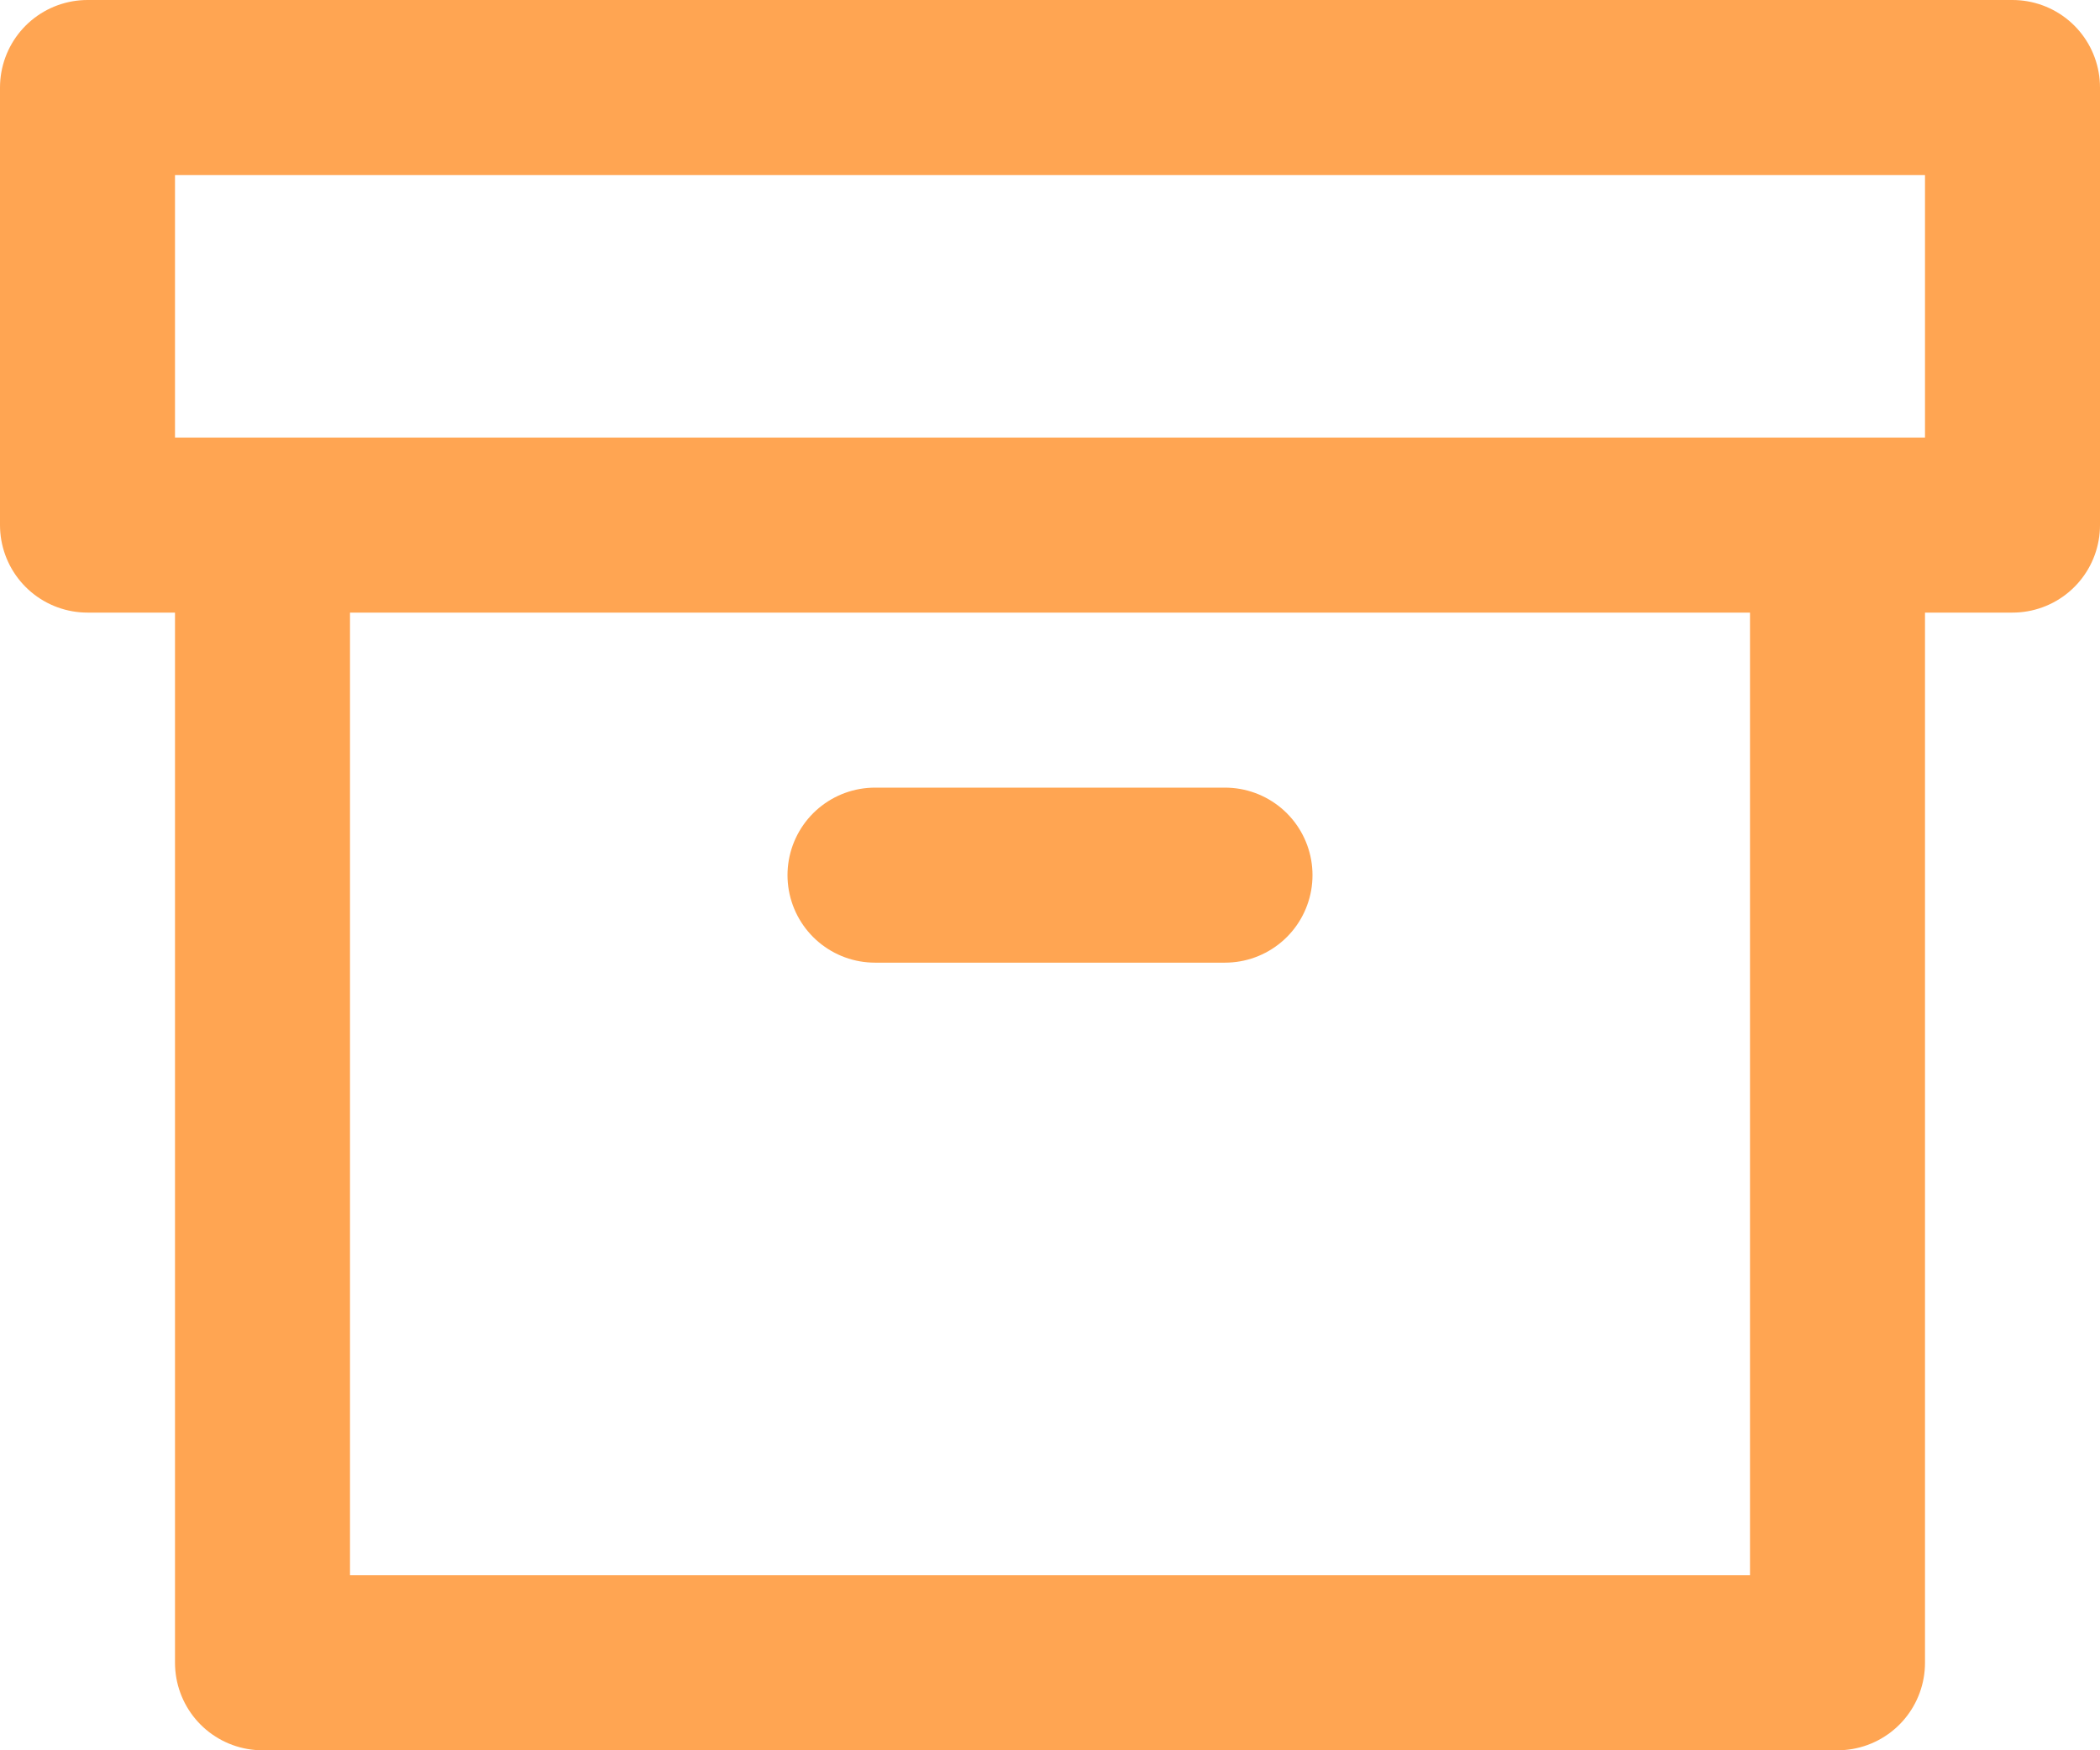 <svg width="24" height="20" viewBox="0 0 24 20" fill="none" xmlns="http://www.w3.org/2000/svg">
<path d="M21 6V19H3V6M10 10H14M1 1H23V6H1V1Z" stroke="#FFA552" stroke-width="2" stroke-linecap="round" stroke-linejoin="round"/>
</svg>
